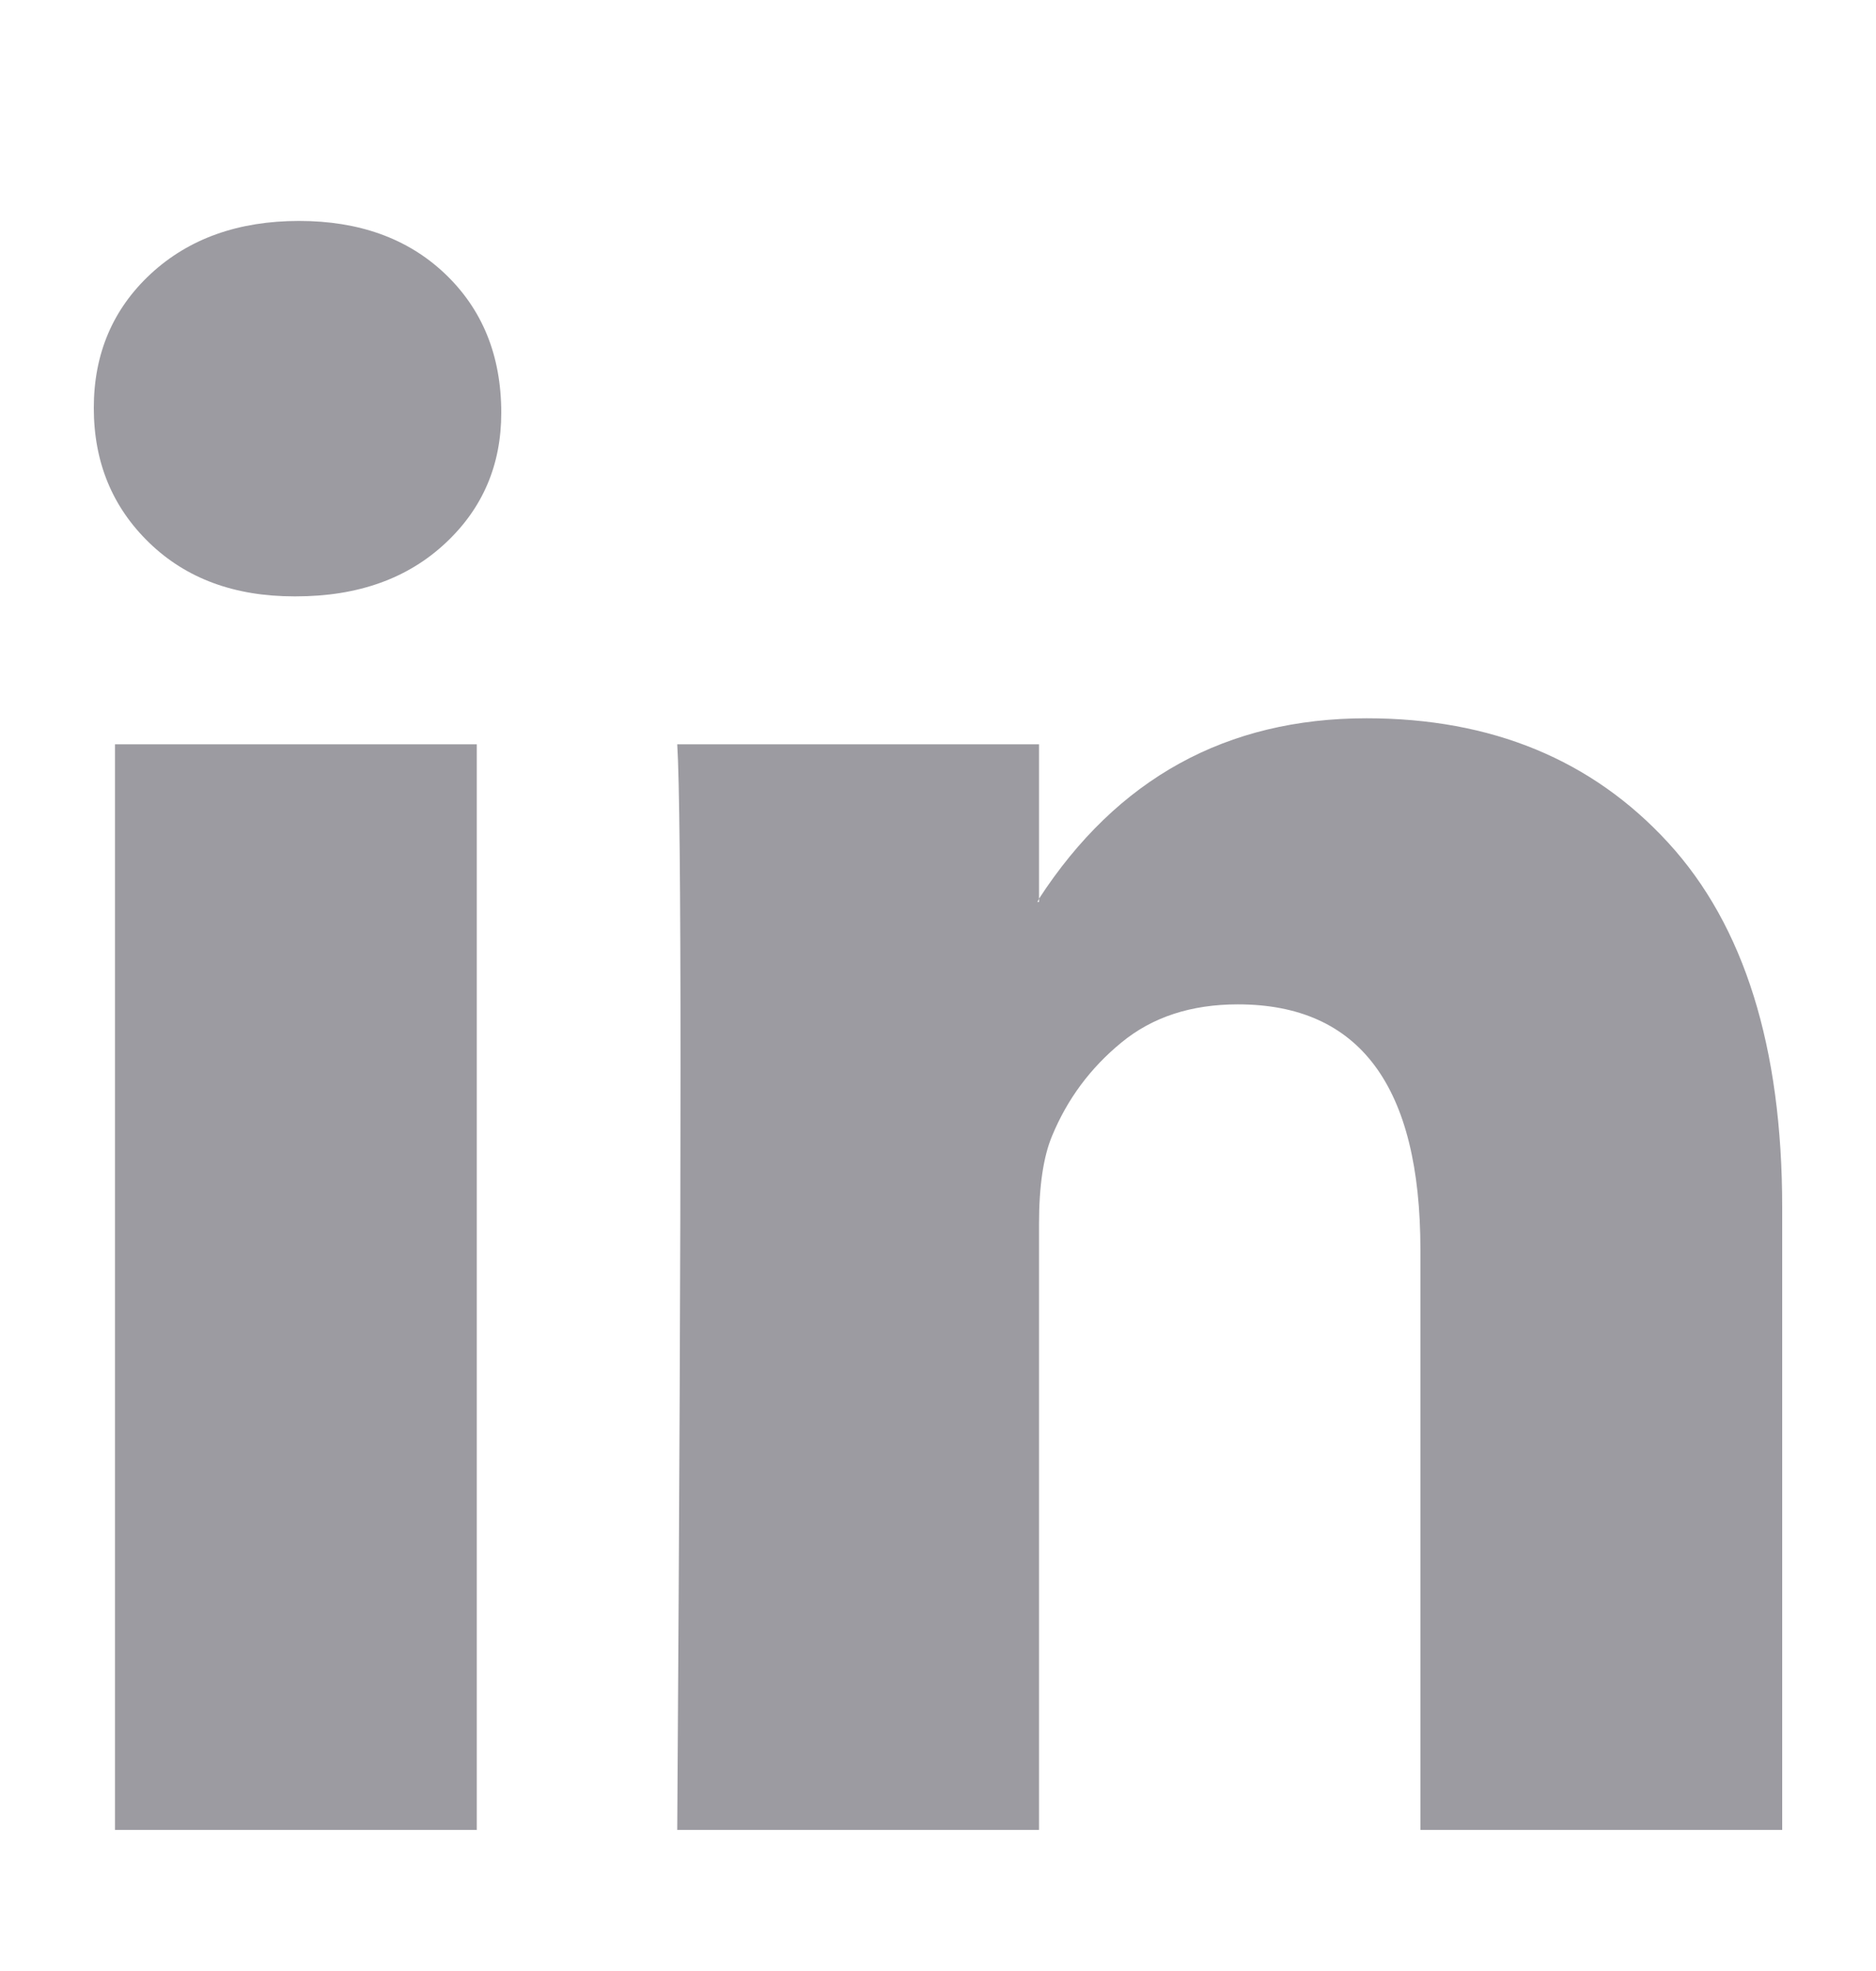 <svg width="20" height="21" viewBox="0 0 20 21" fill="none" xmlns="http://www.w3.org/2000/svg">
<path d="M1 4.346C1 3.769 1.203 3.292 1.608 2.917C2.014 2.542 2.541 2.354 3.189 2.354C3.826 2.354 4.342 2.539 4.736 2.909C5.141 3.29 5.344 3.786 5.344 4.398C5.344 4.952 5.147 5.414 4.753 5.783C4.348 6.164 3.815 6.354 3.154 6.354H3.137C2.5 6.354 1.985 6.164 1.591 5.783C1.197 5.402 1 4.923 1 4.346ZM1.226 19.497V7.93H5.083V19.497H1.226ZM7.22 19.497H11.077V13.039C11.077 12.634 11.124 12.323 11.216 12.103C11.378 11.711 11.624 11.379 11.955 11.108C12.285 10.836 12.699 10.701 13.197 10.701C14.494 10.701 15.143 11.572 15.143 13.316V19.497H19V12.865C19 11.157 18.595 9.861 17.784 8.978C16.973 8.095 15.902 7.653 14.569 7.653C13.075 7.653 11.911 8.294 11.077 9.575V9.61H11.06L11.077 9.575V7.93H7.22C7.243 8.3 7.255 9.448 7.255 11.376C7.255 13.304 7.243 16.011 7.22 19.497Z" fill="#9C9BA1"/>
</svg>
